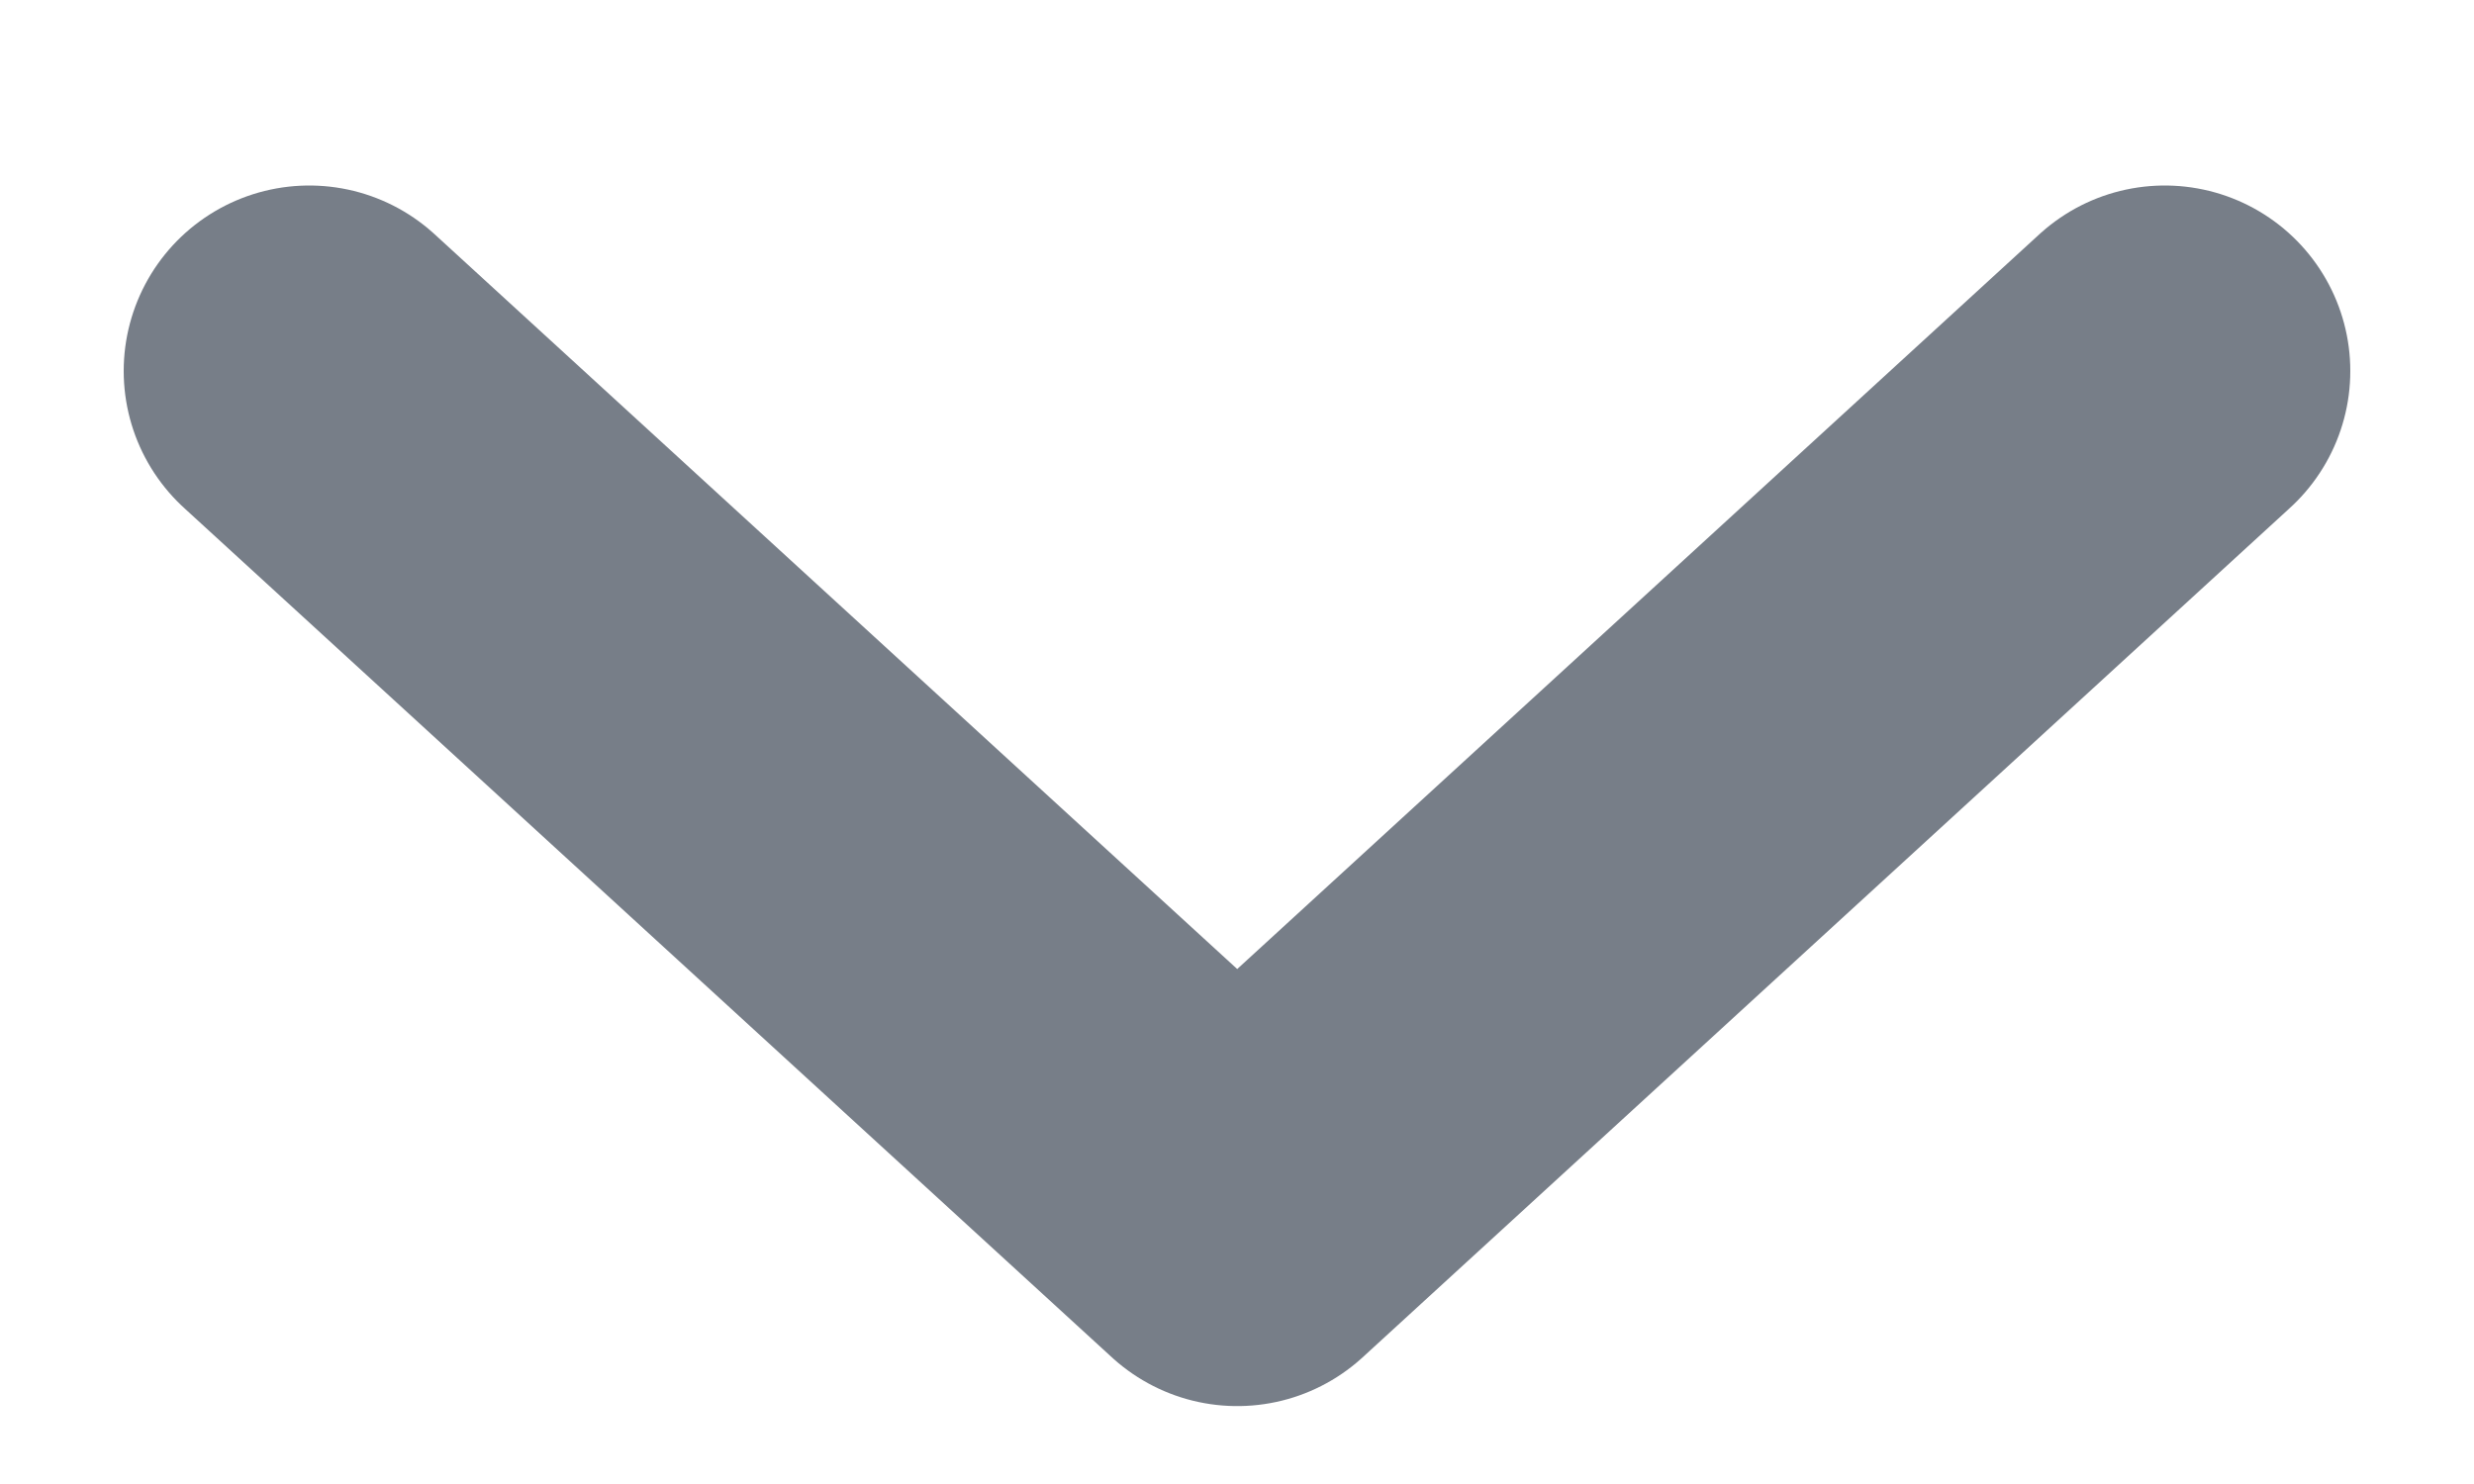 <svg width="10" height="6" viewBox="0 0 10 6" fill="none" xmlns="http://www.w3.org/2000/svg">
<path d="M1.25 1.5L5.001 4.935L8.75 1.5" stroke="#777E88" stroke-width="1.5" stroke-linecap="round" stroke-linejoin="round"/>
</svg>
